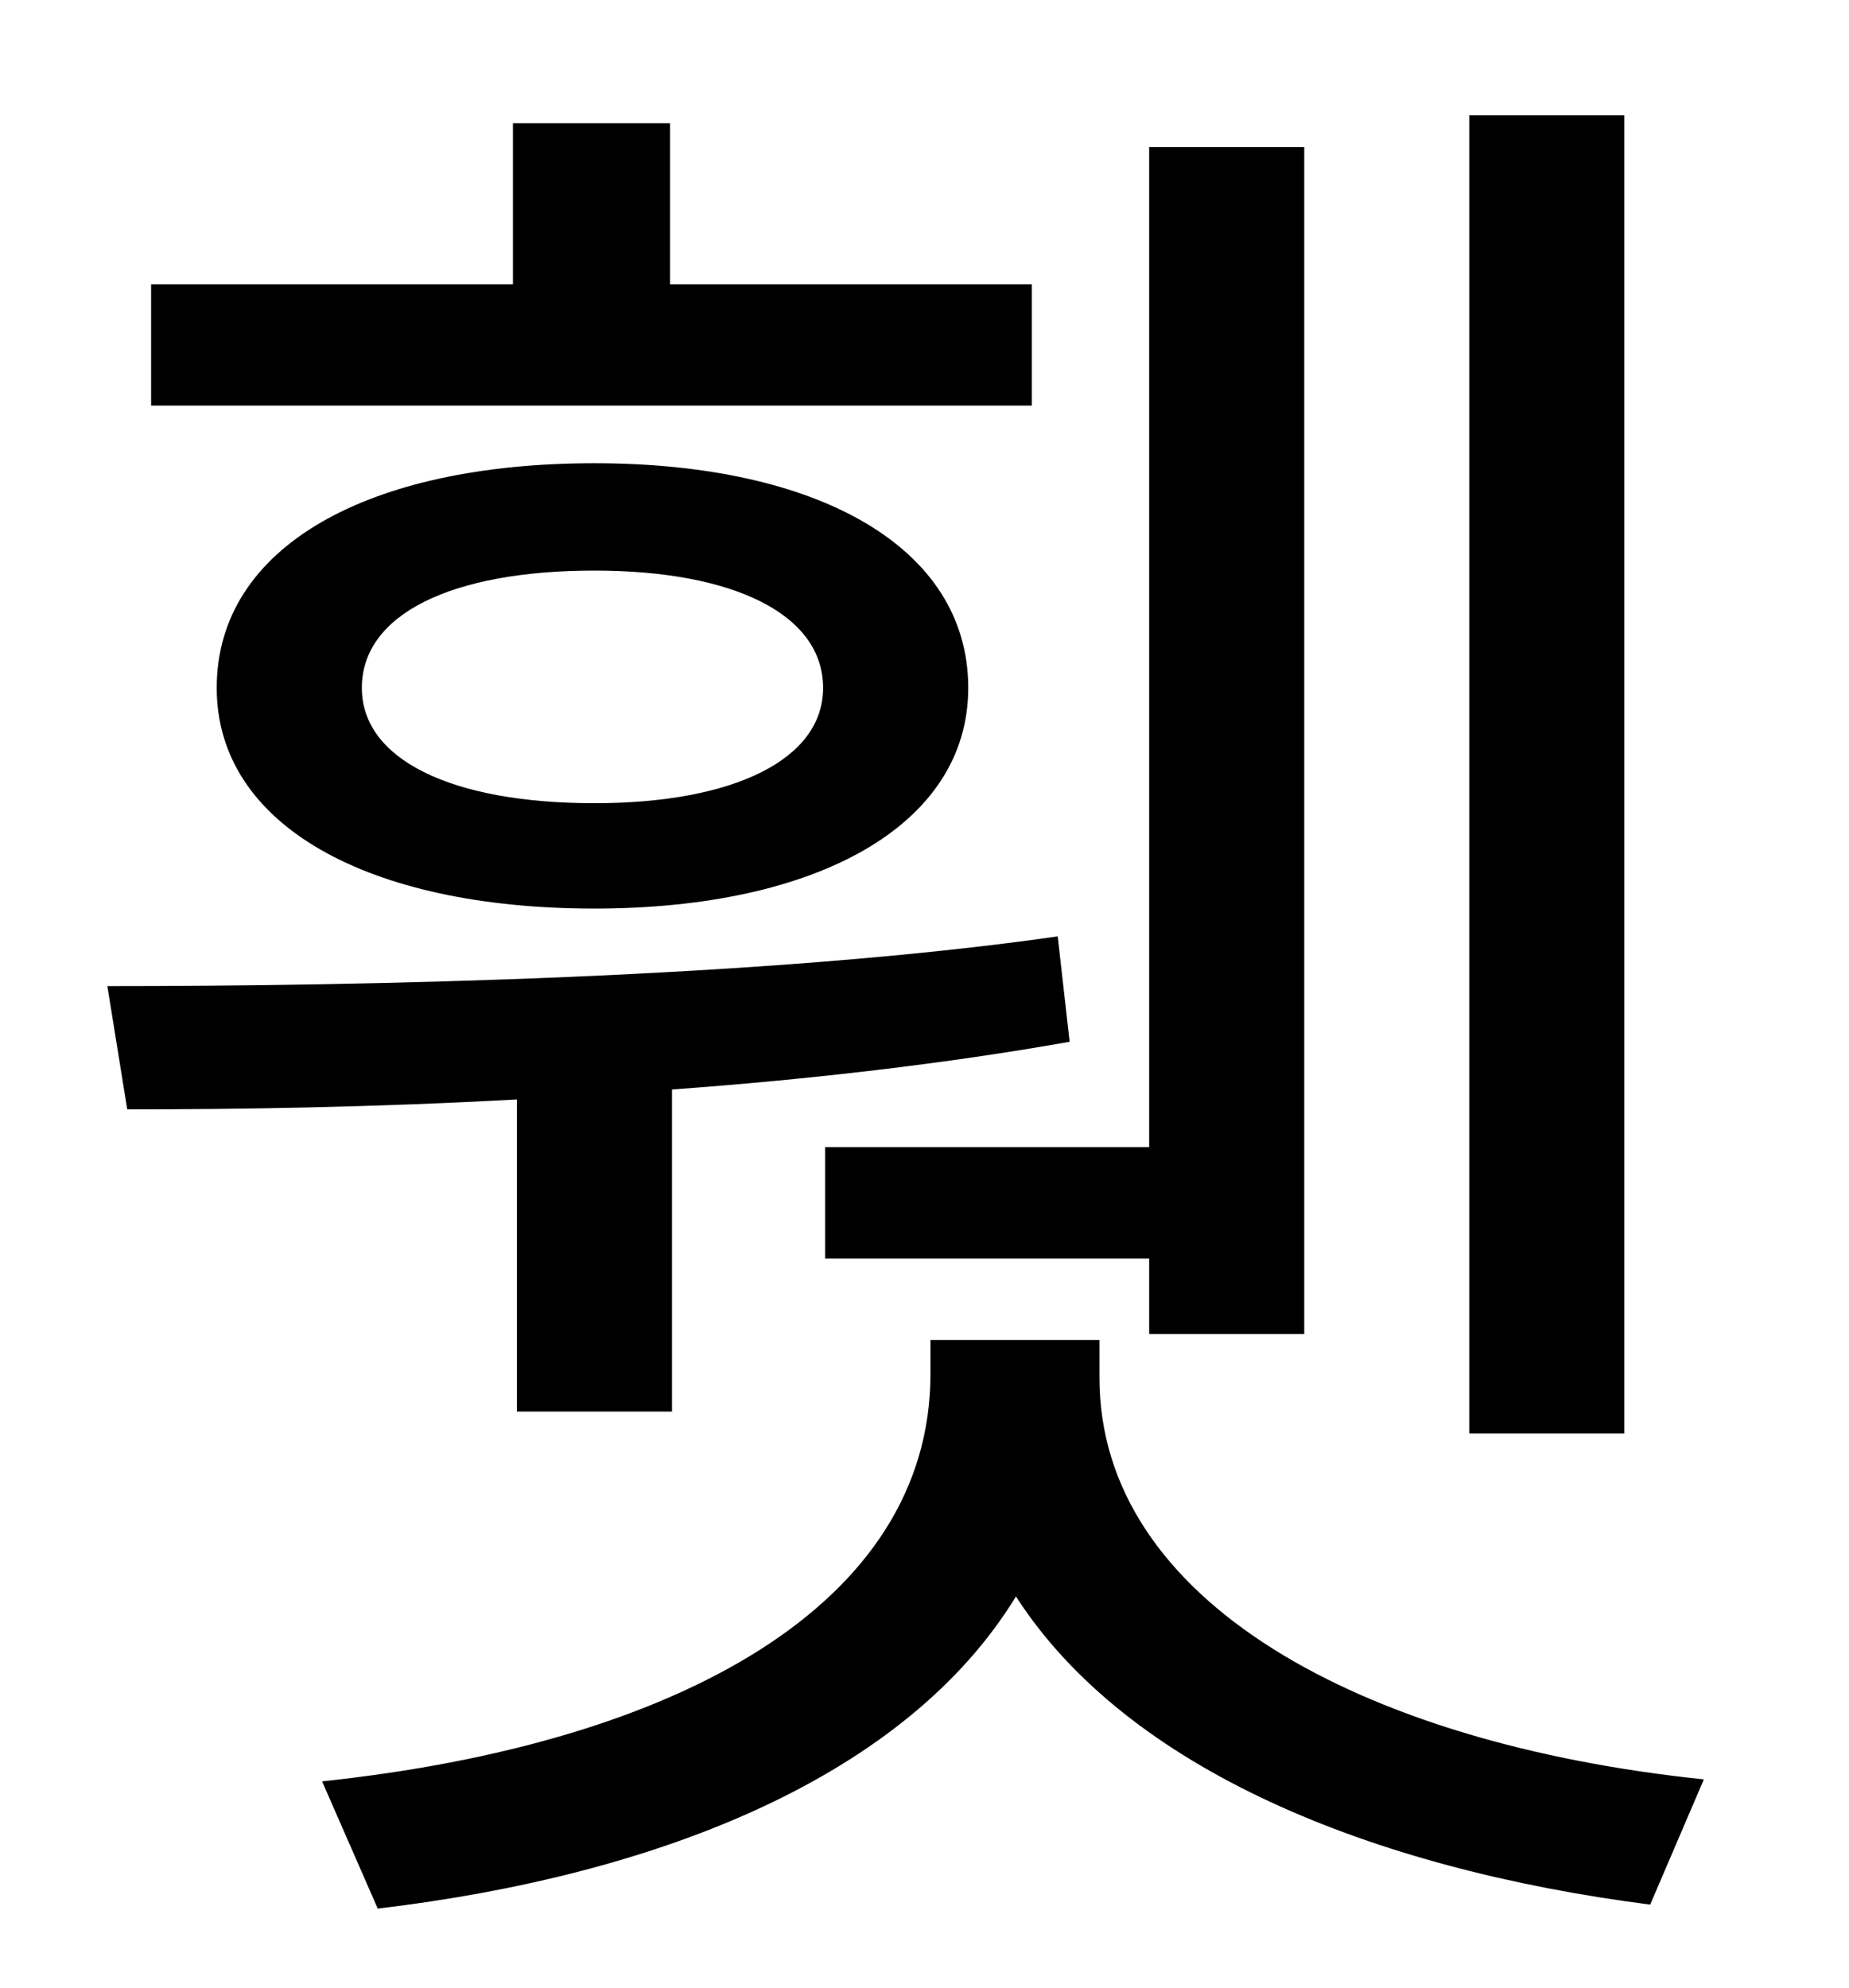 <?xml version="1.0" standalone="no"?>
<!DOCTYPE svg PUBLIC "-//W3C//DTD SVG 1.1//EN" "http://www.w3.org/Graphics/SVG/1.1/DTD/svg11.dtd" >
<svg xmlns="http://www.w3.org/2000/svg" xmlns:xlink="http://www.w3.org/1999/xlink" version="1.1" viewBox="-10 0 930 1000">
   <path fill="currentColor"
d="M807 58v663h-78v-663h78zM405 577h163v-503h78v597h-78v-38h-163v-56zM509 143v61h-443v-61h182v-81h79v81h182zM404 346c0 -37 -45 -59 -115 -59c-72 0 -117 22 -117 59c0 36 45 58 117 58c70 0 115 -22 115 -58zM99 346c0 -71 76 -113 190 -113c112 0 188 42 188 113
c0 69 -76 111 -188 111c-114 0 -190 -42 -190 -111zM250 710v-157c-72 4 -140 5 -196 5l-10 -62c129 0 331 -4 478 -25l6 53c-62 11 -131 19 -200 24v162h-78zM543 674v19c0 112 131 184 304 202l-27 63c-140 -18 -263 -68 -319 -155c-55 90 -178 140 -321 157l-28 -64
c179 -19 306 -89 306 -205v-17h85z" />
</svg>
